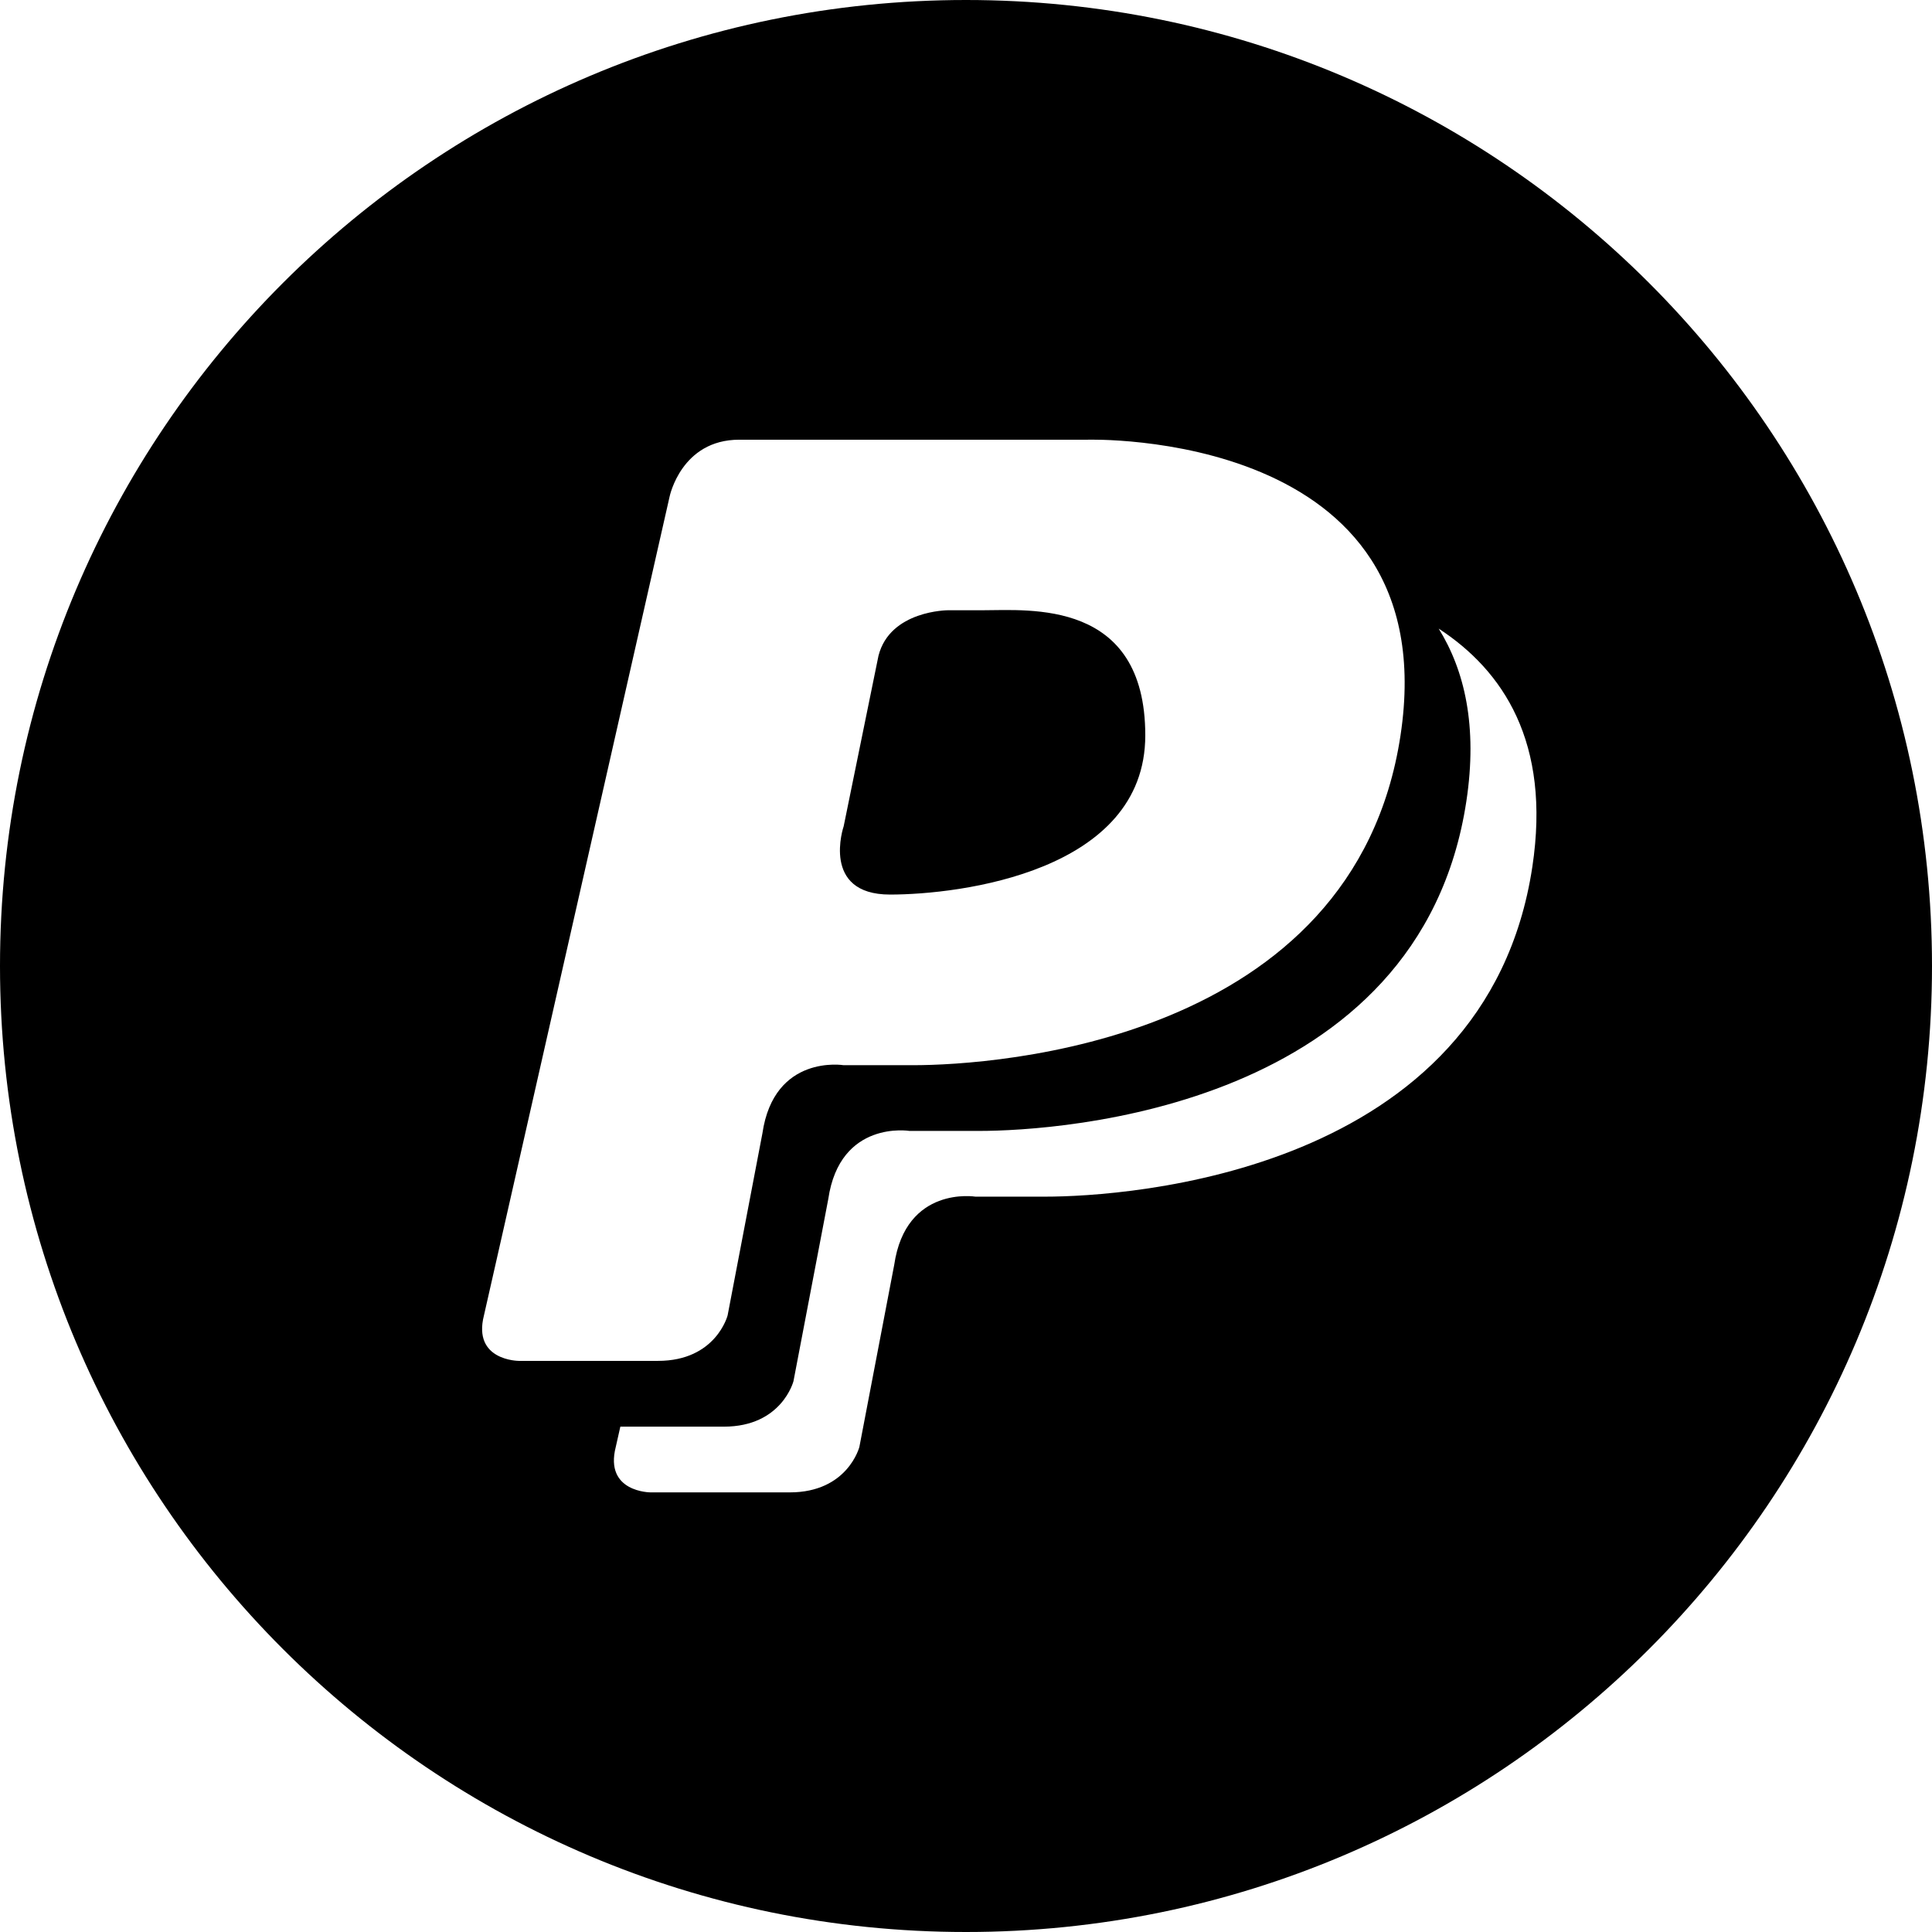 <?xml version="1.0" encoding="iso-8859-1"?>
<!-- Generator: Adobe Illustrator 16.0.4, SVG Export Plug-In . SVG Version: 6.00 Build 0)  -->
<!DOCTYPE svg PUBLIC "-//W3C//DTD SVG 1.1//EN" "http://www.w3.org/Graphics/SVG/1.1/DTD/svg11.dtd">
<svg version="1.1" id="Layer_1" xmlns="http://www.w3.org/2000/svg" xmlns:xlink="http://www.w3.org/1999/xlink" x="0px" y="0px"
	 width="44px" height="44px" viewBox="0 0 44 44" style="enable-background:new 0 0 44 44;" xml:space="preserve">
<g id="_x31_271-paypal_x40_2x.png">
	<g>
		<path d="M20.27,20.373c1.585,0,5.813-0.518,5.813-3.626c0-3.107-2.642-2.849-3.699-2.849h-0.792c0,0-1.321,0-1.585,1.036
			l-0.793,3.885C19.213,18.819,18.685,20.373,20.27,20.373z M22,0C9.85,0,0,9.85,0,22s9.85,22,22,22s22-9.85,22-22S34.15,0,22,0z
			 M11.022,29.956l4.228-18.647c0,0,0.264-1.295,1.585-1.295h7.927c0,0,8.191-0.26,7.134,6.733
			c-1.057,6.993-9.249,7.512-11.098,7.512h-1.585c0,0-1.585-0.26-1.85,1.554l-0.792,4.144c0,0-0.264,1.036-1.585,1.036
			s-3.171,0-3.171,0S10.757,30.992,11.022,29.956z M34.898,19.742c-1.057,6.993-9.248,7.511-11.098,7.511h-1.585
			c0,0-1.585-0.259-1.85,1.554l-0.793,4.145c0,0-0.264,1.036-1.585,1.036c-1.321,0-3.171,0-3.171,0s-1.057,0-0.792-1.036
			l0.104-0.461c0.658,0,1.592,0,2.358,0c1.321,0,1.585-1.036,1.585-1.036l0.792-4.145c0.265-1.812,1.85-1.554,1.85-1.554h1.585
			c1.85,0,10.041-0.519,11.098-7.512c0.258-1.707-0.041-2.977-0.631-3.928C34.223,15.267,35.328,16.898,34.898,19.742z"/>
	</g>
</g>
<g>
</g>
<g>
</g>
<g>
</g>
<g>
</g>
<g>
</g>
<g>
</g>
<g>
</g>
<g>
</g>
<g>
</g>
<g>
</g>
<g>
</g>
<g>
</g>
<g>
</g>
<g>
</g>
<g>
</g>
</svg>
